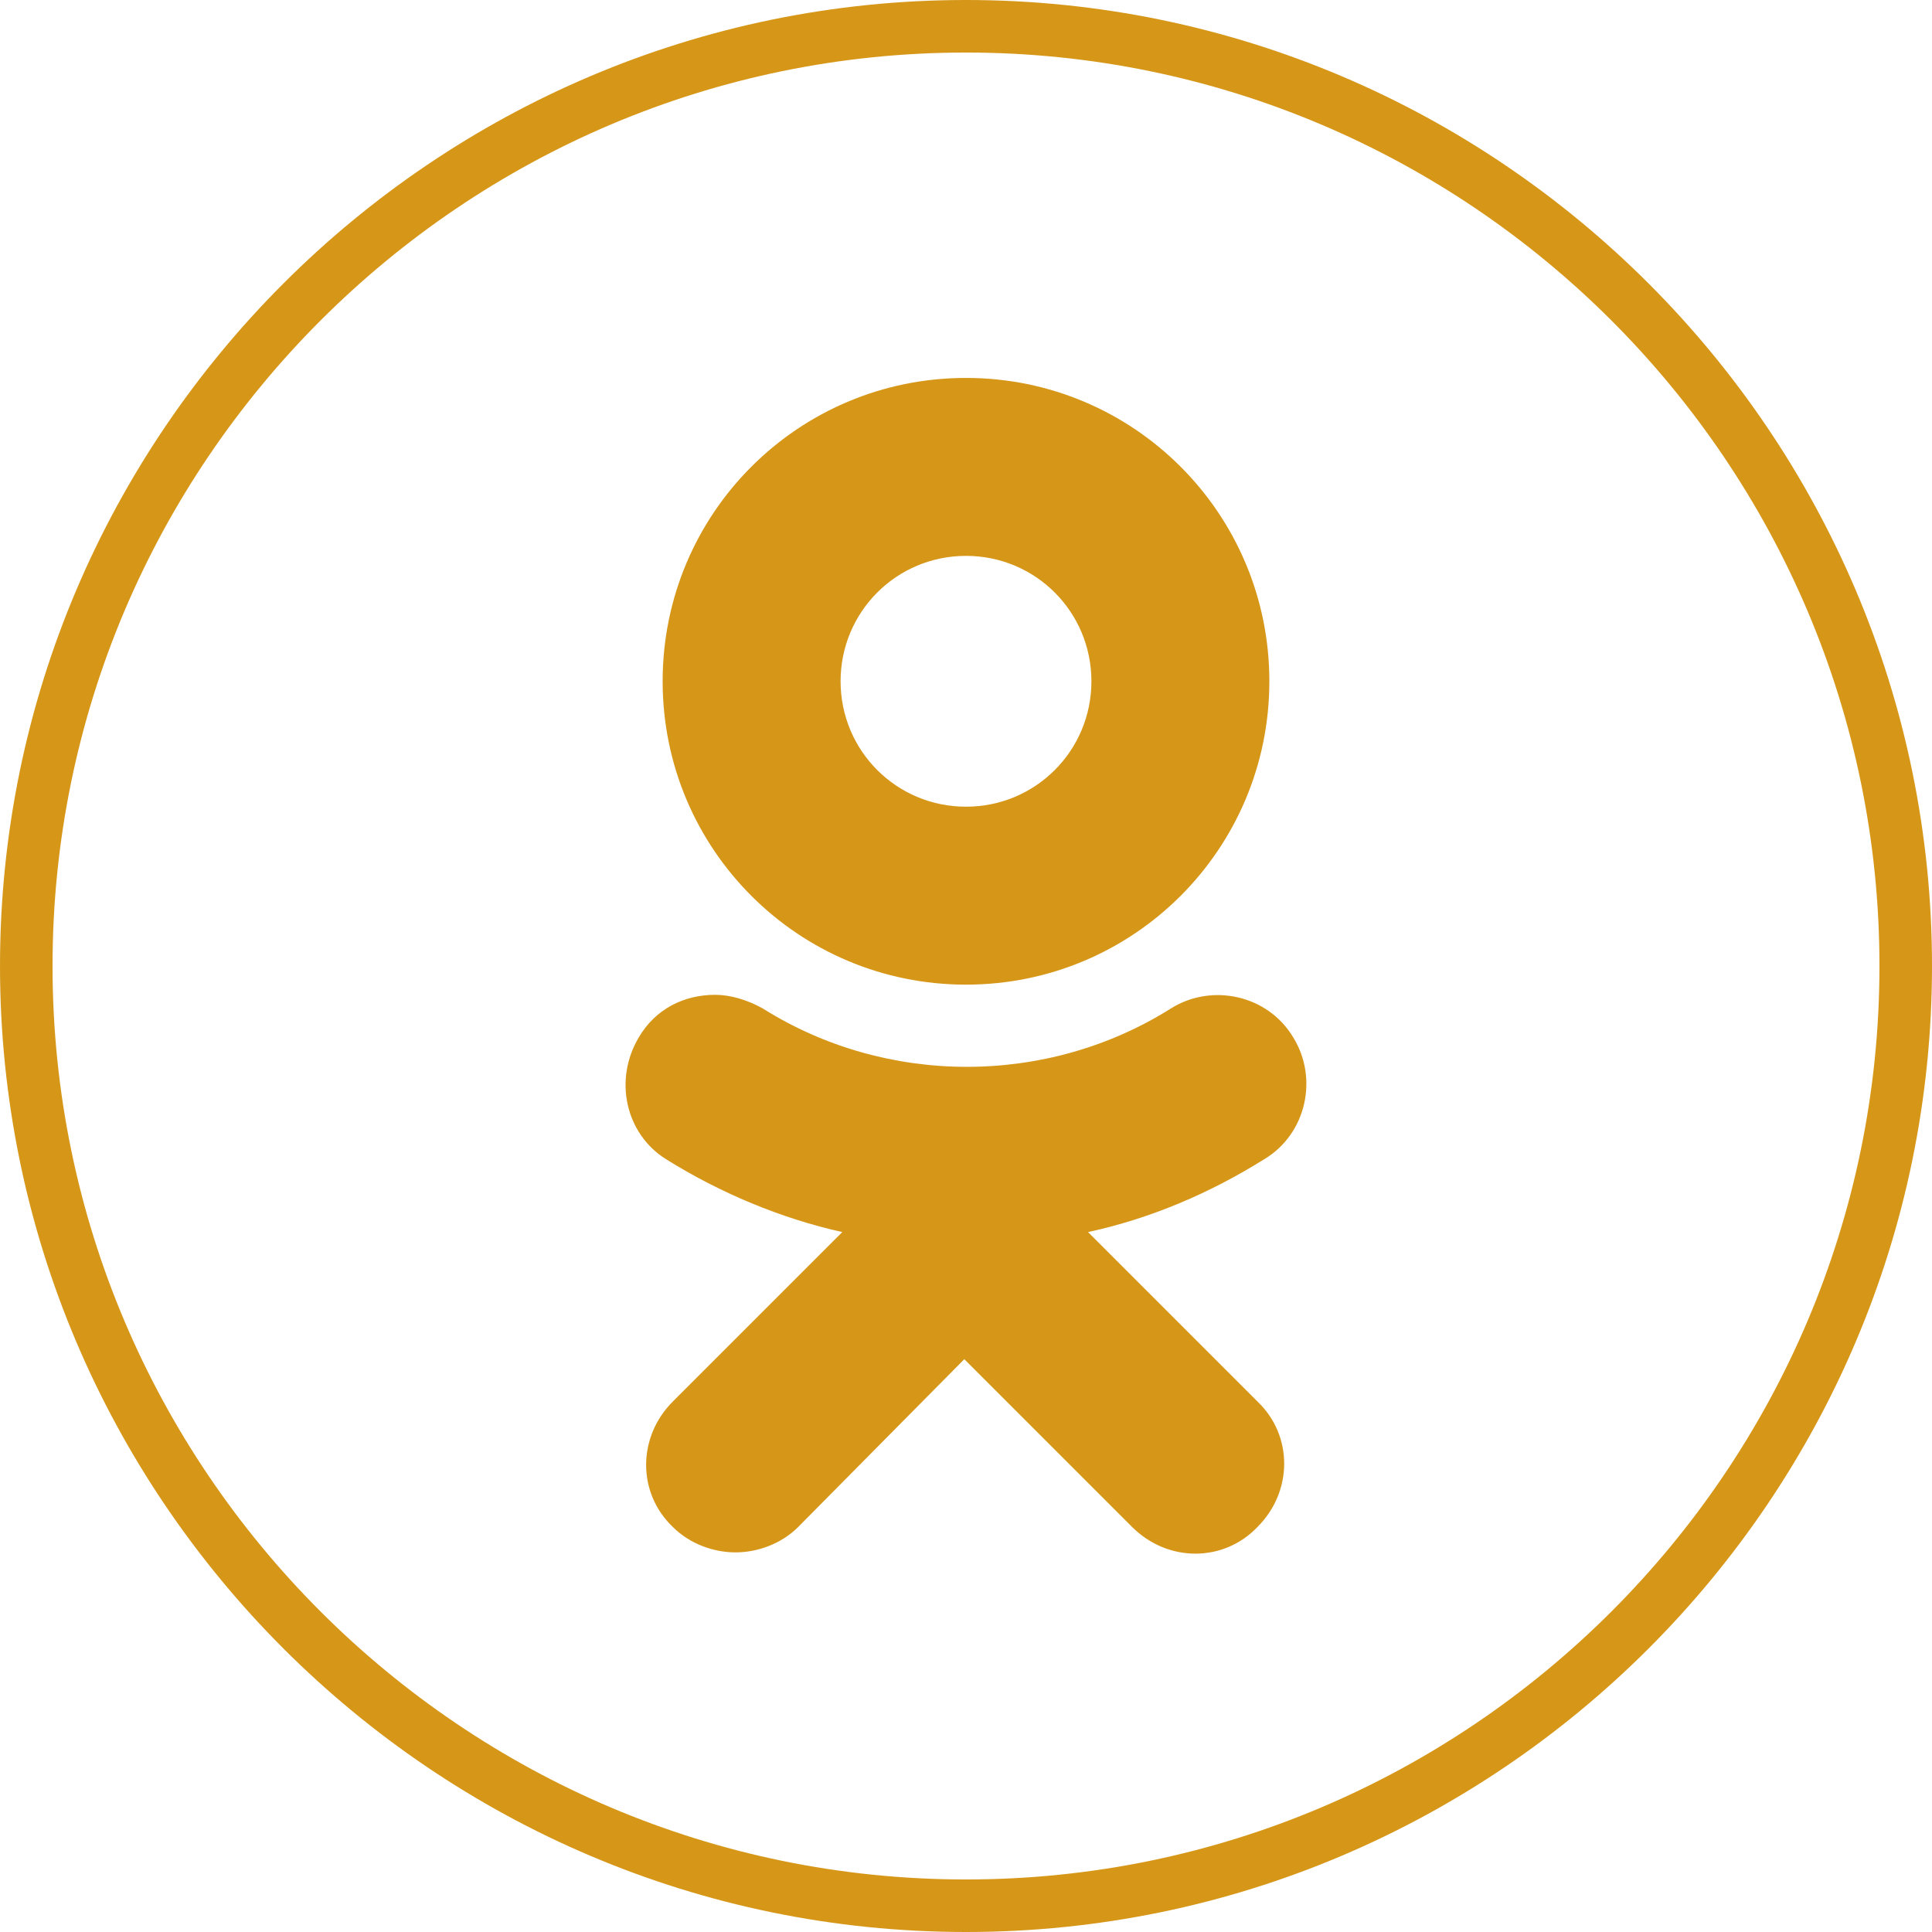 <svg version="1.1" xmlns="http://www.w3.org/2000/svg" viewBox="0 0 114 114">
	<path fill="#D69719" d="M57,114C25.6,114,0,88.4,0,57C0,25.6,25.6,0,57,0c31.4,0,57,25.6,57,57C114,88.4,88.4,114,57,114z M57,3.1
		C27.3,3.1,3.1,27.3,3.1,57s24.2,53.9,53.9,53.9s53.9-24.2,53.9-53.9S86.7,3.1,57,3.1z"/>
	<path fill="#D69719" d="M57,22.3c-9.9,0-17.9,8-17.9,17.9c0,9.9,8,17.9,17.9,17.9c9.9,0,17.9-8,17.9-17.9C74.9,30.3,66.9,22.3,57,22.3
		z M57,32.8c4.1,0,7.4,3.3,7.4,7.4c0,4.1-3.3,7.4-7.4,7.4c-4.1,0-7.4-3.3-7.4-7.4C49.6,36.1,52.9,32.8,57,32.8z M42.2,58.7
		c-1.8,0-3.5,0.8-4.5,2.5c-1.5,2.5-0.8,5.7,1.6,7.2c3.2,2,6.8,3.5,10.4,4.3l-10,10c-2.1,2.1-2.1,5.4,0,7.4c1,1,2.4,1.5,3.7,1.5
		c1.3,0,2.7-0.5,3.7-1.5l9.8-9.9l9.9,9.9c2.1,2.1,5.4,2.1,7.4,0c2.1-2.1,2.1-5.4,0-7.4l-10-10c3.7-0.8,7.2-2.3,10.4-4.3
		c2.5-1.5,3.2-4.8,1.7-7.2c-1.5-2.5-4.8-3.2-7.2-1.7c-7.3,4.6-16.8,4.6-24.1,0C44.1,59,43.1,58.7,42.2,58.7L42.2,58.7z"/>
</svg>
